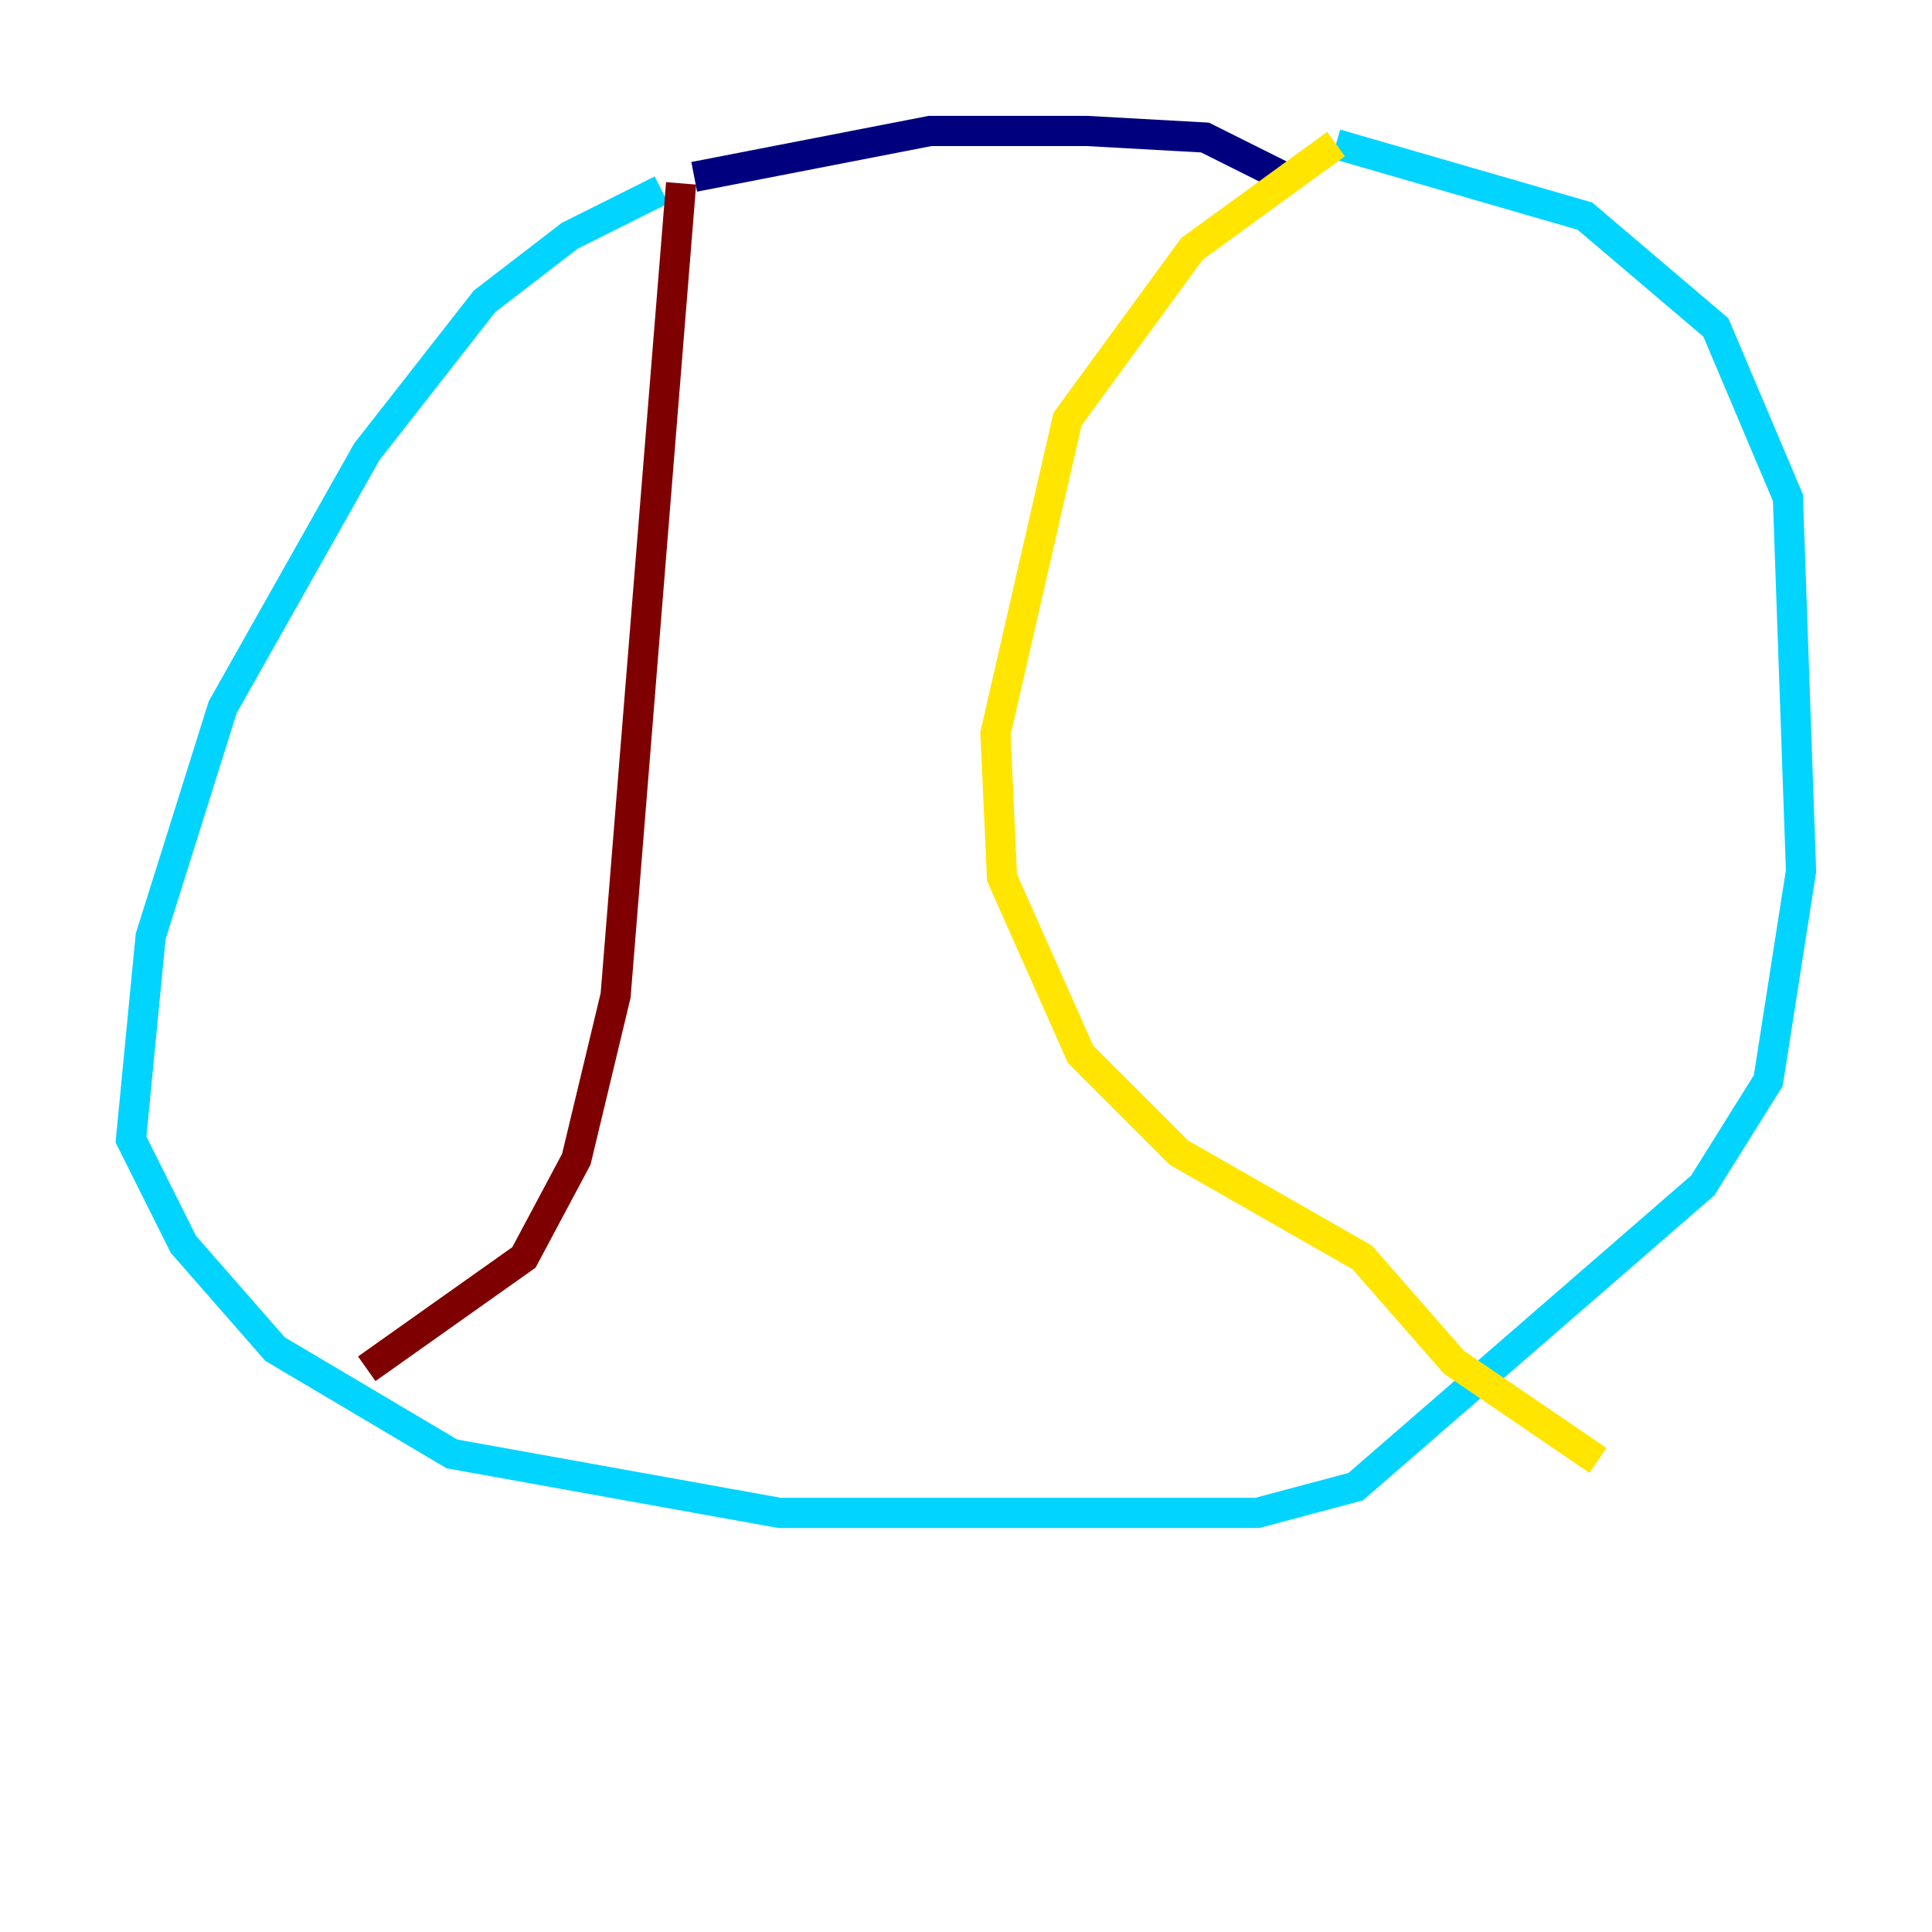 <?xml version="1.0" encoding="utf-8" ?>
<svg baseProfile="tiny" height="128" version="1.2" viewBox="0,0,128,128" width="128" xmlns="http://www.w3.org/2000/svg" xmlns:ev="http://www.w3.org/2001/xml-events" xmlns:xlink="http://www.w3.org/1999/xlink"><defs /><polyline fill="none" points="85.044,11.715 79.837,9.112 72.027,8.678 61.614,8.678 45.993,11.715" stroke="#00007f" stroke-width="2" /><polyline fill="none" points="43.824,12.583 37.749,15.62 32.108,19.959 24.298,29.939 14.752,46.861 9.98,62.047 8.678,75.498 12.149,82.441 18.224,89.383 29.939,96.325 51.634,100.231 83.308,100.231 89.817,98.495 112.814,78.536 117.153,71.593 119.322,57.709 118.454,32.976 113.681,21.695 105.003,14.319 88.515,9.546" stroke="#00d4ff" stroke-width="2" /><polyline fill="none" points="88.515,9.546 78.969,16.488 70.725,27.77 65.953,48.597 66.386,58.142 71.593,69.858 78.102,76.366 90.251,83.308 96.325,90.251 105.871,96.759" stroke="#ffe500" stroke-width="2" /><polyline fill="none" points="45.125,12.149 40.786,65.953 38.183,76.8 34.712,83.308 24.298,90.685" stroke="#7f0000" stroke-width="2" /></svg>